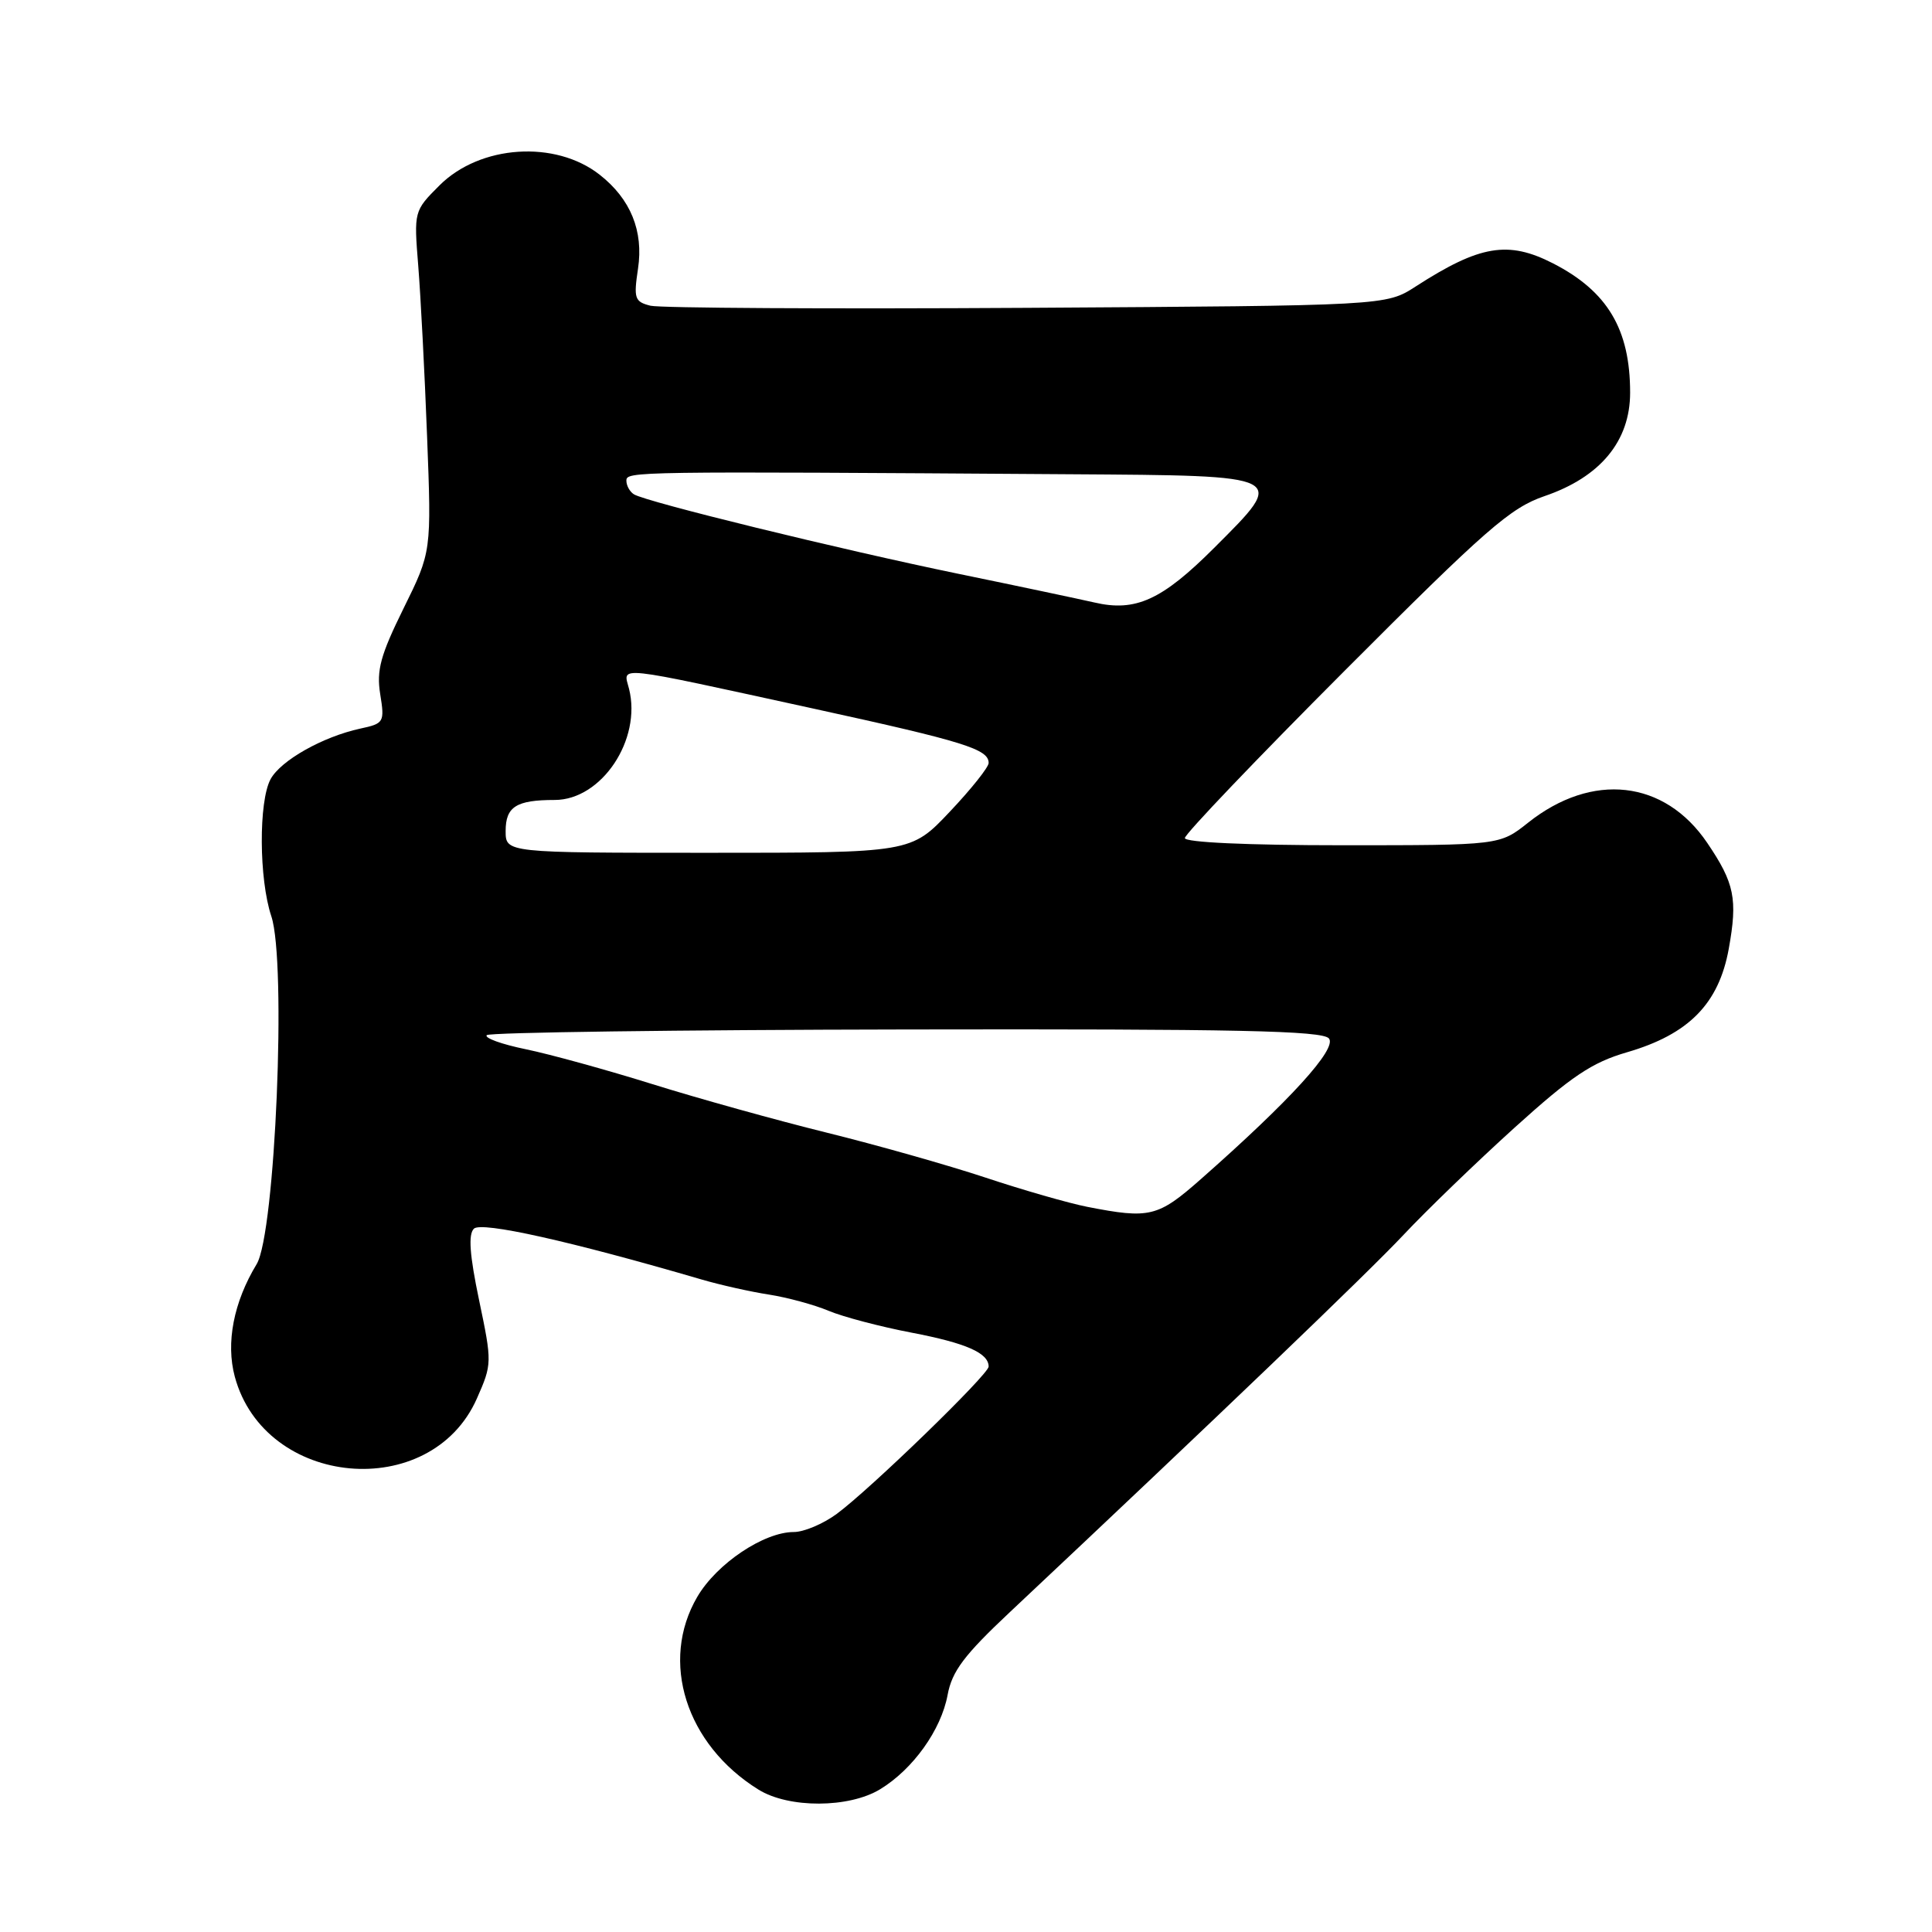 <?xml version="1.0" encoding="UTF-8" standalone="no"?>
<!DOCTYPE svg PUBLIC "-//W3C//DTD SVG 1.1//EN" "http://www.w3.org/Graphics/SVG/1.1/DTD/svg11.dtd" >
<svg xmlns="http://www.w3.org/2000/svg" xmlns:xlink="http://www.w3.org/1999/xlink" version="1.1" viewBox="0 0 256 256">
 <g >
 <path fill="currentColor"
d=" M 116.63 237.08 C 120.98 234.43 124.70 229.23 125.56 224.60 C 126.14 221.45 127.75 219.31 133.83 213.60 C 161.28 187.81 181.23 168.68 185.98 163.62 C 189.02 160.38 195.64 153.99 200.70 149.41 C 208.22 142.61 210.94 140.78 215.59 139.43 C 223.77 137.05 227.75 133.00 229.07 125.72 C 230.26 119.12 229.84 117.03 226.22 111.69 C 220.57 103.34 210.98 102.26 202.48 109.01 C 198.72 112.00 198.72 112.00 177.86 112.00 C 165.30 112.00 157.00 111.62 157.00 111.05 C 157.00 110.52 166.56 100.51 178.25 88.80 C 196.91 70.10 200.13 67.29 204.65 65.74 C 212.05 63.22 216.00 58.45 216.00 52.03 C 216.00 43.63 213.00 38.60 205.79 34.90 C 199.83 31.85 196.08 32.48 187.57 37.97 C 183.65 40.50 183.65 40.50 136.07 40.79 C 109.91 40.95 87.46 40.82 86.19 40.51 C 84.09 39.98 83.95 39.55 84.54 35.60 C 85.29 30.61 83.56 26.37 79.47 23.16 C 73.59 18.53 63.61 19.19 58.23 24.57 C 54.85 27.95 54.84 27.99 55.42 35.23 C 55.74 39.23 56.27 49.39 56.59 57.81 C 57.18 73.11 57.18 73.11 53.47 80.62 C 50.42 86.81 49.87 88.80 50.38 91.98 C 50.98 95.70 50.88 95.87 47.75 96.54 C 42.77 97.62 37.20 100.76 35.85 103.25 C 34.26 106.21 34.31 116.49 35.95 121.40 C 37.99 127.51 36.48 163.41 34.01 167.50 C 30.95 172.55 29.91 177.94 31.11 182.41 C 35.08 197.14 57.08 199.12 63.19 185.31 C 65.21 180.74 65.21 180.53 63.48 172.27 C 62.23 166.30 62.03 163.57 62.79 162.81 C 63.78 161.82 75.60 164.46 93.00 169.55 C 95.47 170.27 99.48 171.17 101.90 171.54 C 104.32 171.92 107.87 172.88 109.80 173.69 C 111.73 174.50 116.69 175.80 120.82 176.59 C 128.02 177.97 131.00 179.28 131.00 181.08 C 131.00 182.11 115.33 197.31 110.87 200.60 C 109.08 201.92 106.52 203.00 105.19 203.00 C 101.22 203.00 94.98 207.18 92.40 211.58 C 87.39 220.13 90.88 231.16 100.50 237.13 C 104.52 239.63 112.50 239.60 116.63 237.08 Z  M 144.06 159.91 C 141.62 159.43 135.55 157.69 130.56 156.03 C 125.58 154.38 116.10 151.70 109.50 150.07 C 102.90 148.44 92.55 145.56 86.50 143.67 C 80.45 141.78 72.88 139.69 69.67 139.03 C 66.46 138.37 64.14 137.53 64.50 137.16 C 64.87 136.80 89.88 136.46 120.09 136.41 C 163.87 136.33 175.23 136.57 176.09 137.60 C 177.20 138.95 170.98 145.79 159.11 156.25 C 153.42 161.27 152.34 161.53 144.06 159.91 Z  M 67.00 110.11 C 67.00 106.89 68.41 106.00 73.50 106.00 C 79.71 106.00 85.05 98.01 83.35 91.27 C 82.58 88.21 80.92 88.03 108.00 93.94 C 127.81 98.27 131.00 99.27 131.00 101.10 C 131.00 101.66 128.68 104.57 125.85 107.56 C 120.71 113.00 120.71 113.00 93.85 113.00 C 67.00 113.00 67.00 113.00 67.00 110.11 Z  M 145.00 79.83 C 143.07 79.39 134.97 77.67 126.98 76.03 C 111.33 72.80 85.63 66.51 84.00 65.50 C 83.45 65.16 83.00 64.35 83.00 63.69 C 83.01 62.46 83.65 62.45 141.78 62.84 C 170.82 63.03 170.58 62.91 160.88 72.60 C 153.97 79.51 150.47 81.11 145.00 79.83 Z "/>
</g>
</svg>